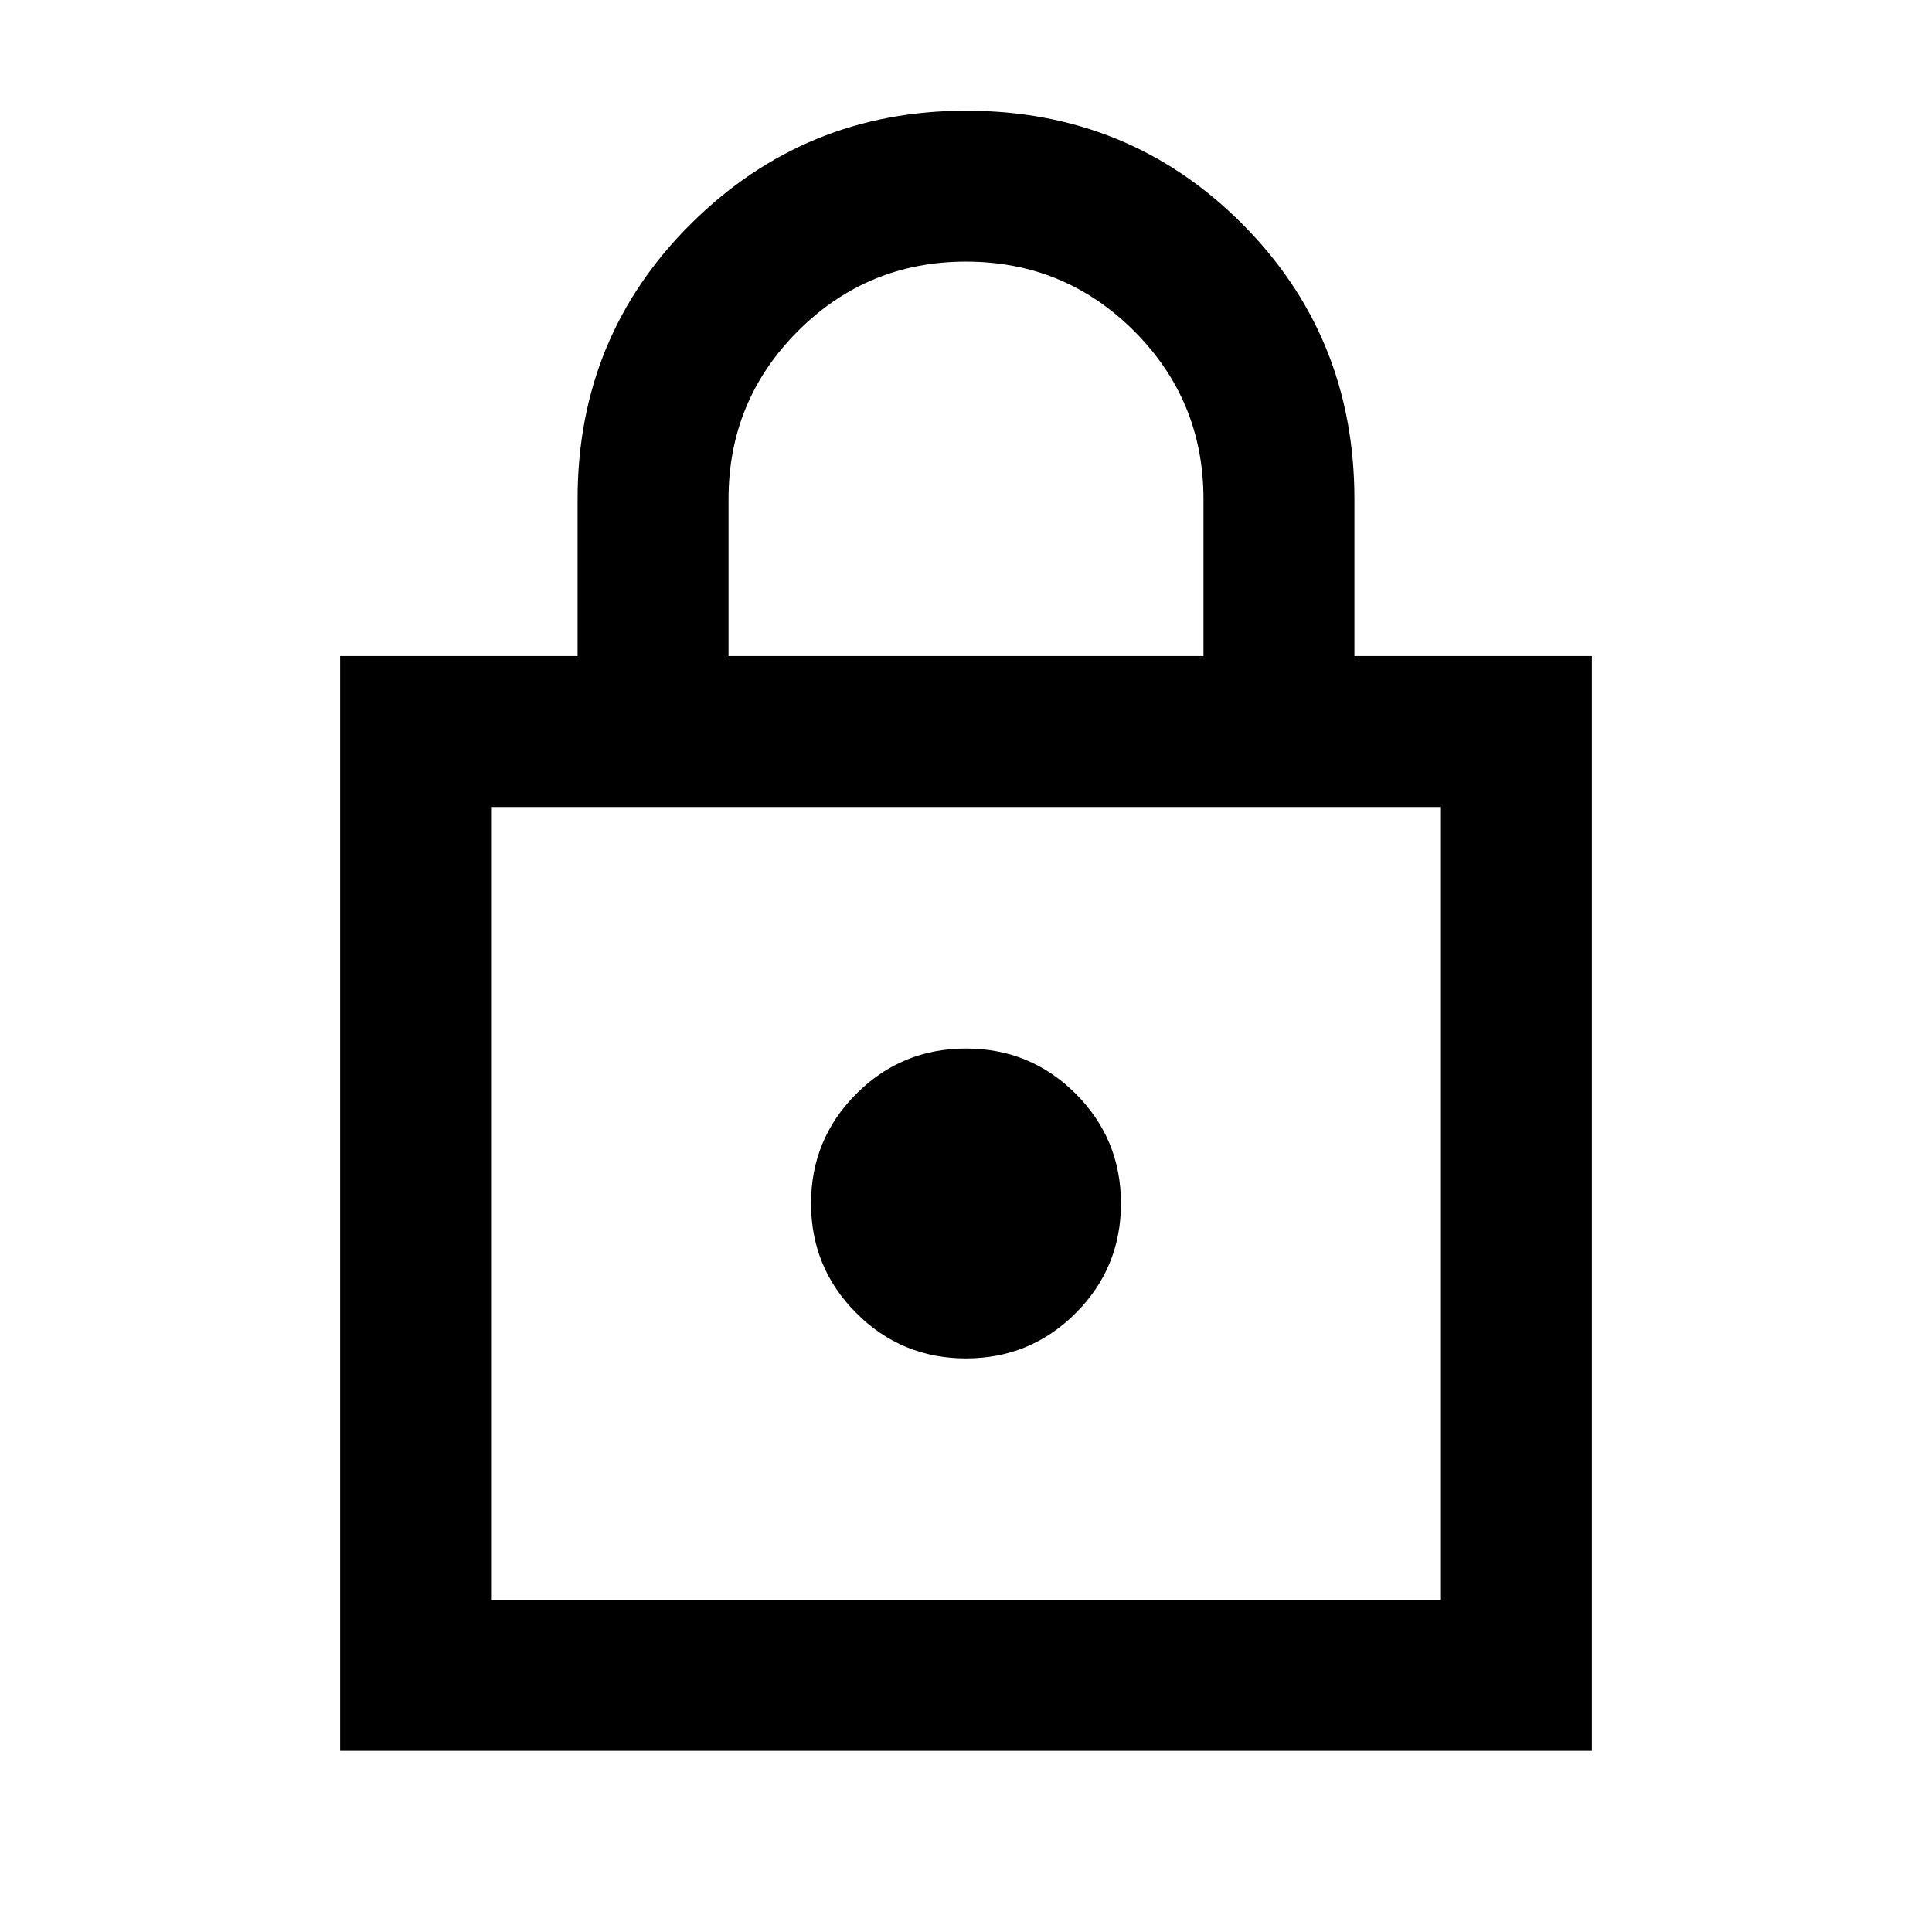 <svg xmlns="http://www.w3.org/2000/svg" height="24" width="24"><path d="M4.225 21.75V8.15H7.175V6.2Q7.175 4.175 8.588 2.775Q10 1.375 12 1.375Q14.025 1.375 15.425 2.775Q16.825 4.175 16.825 6.2V8.15H19.775V21.75ZM9.05 8.15H14.95V6.2Q14.95 4.975 14.088 4.112Q13.225 3.25 12 3.25Q10.775 3.25 9.913 4.112Q9.05 4.975 9.05 6.2ZM6.1 19.875H17.9V10.025H6.1ZM12 16.875Q12.8 16.875 13.363 16.312Q13.925 15.75 13.925 14.95Q13.925 14.15 13.363 13.587Q12.8 13.025 12 13.025Q11.2 13.025 10.638 13.587Q10.075 14.15 10.075 14.95Q10.075 15.75 10.638 16.312Q11.2 16.875 12 16.875ZM6.1 19.875V10.025V19.875Z"/></svg>